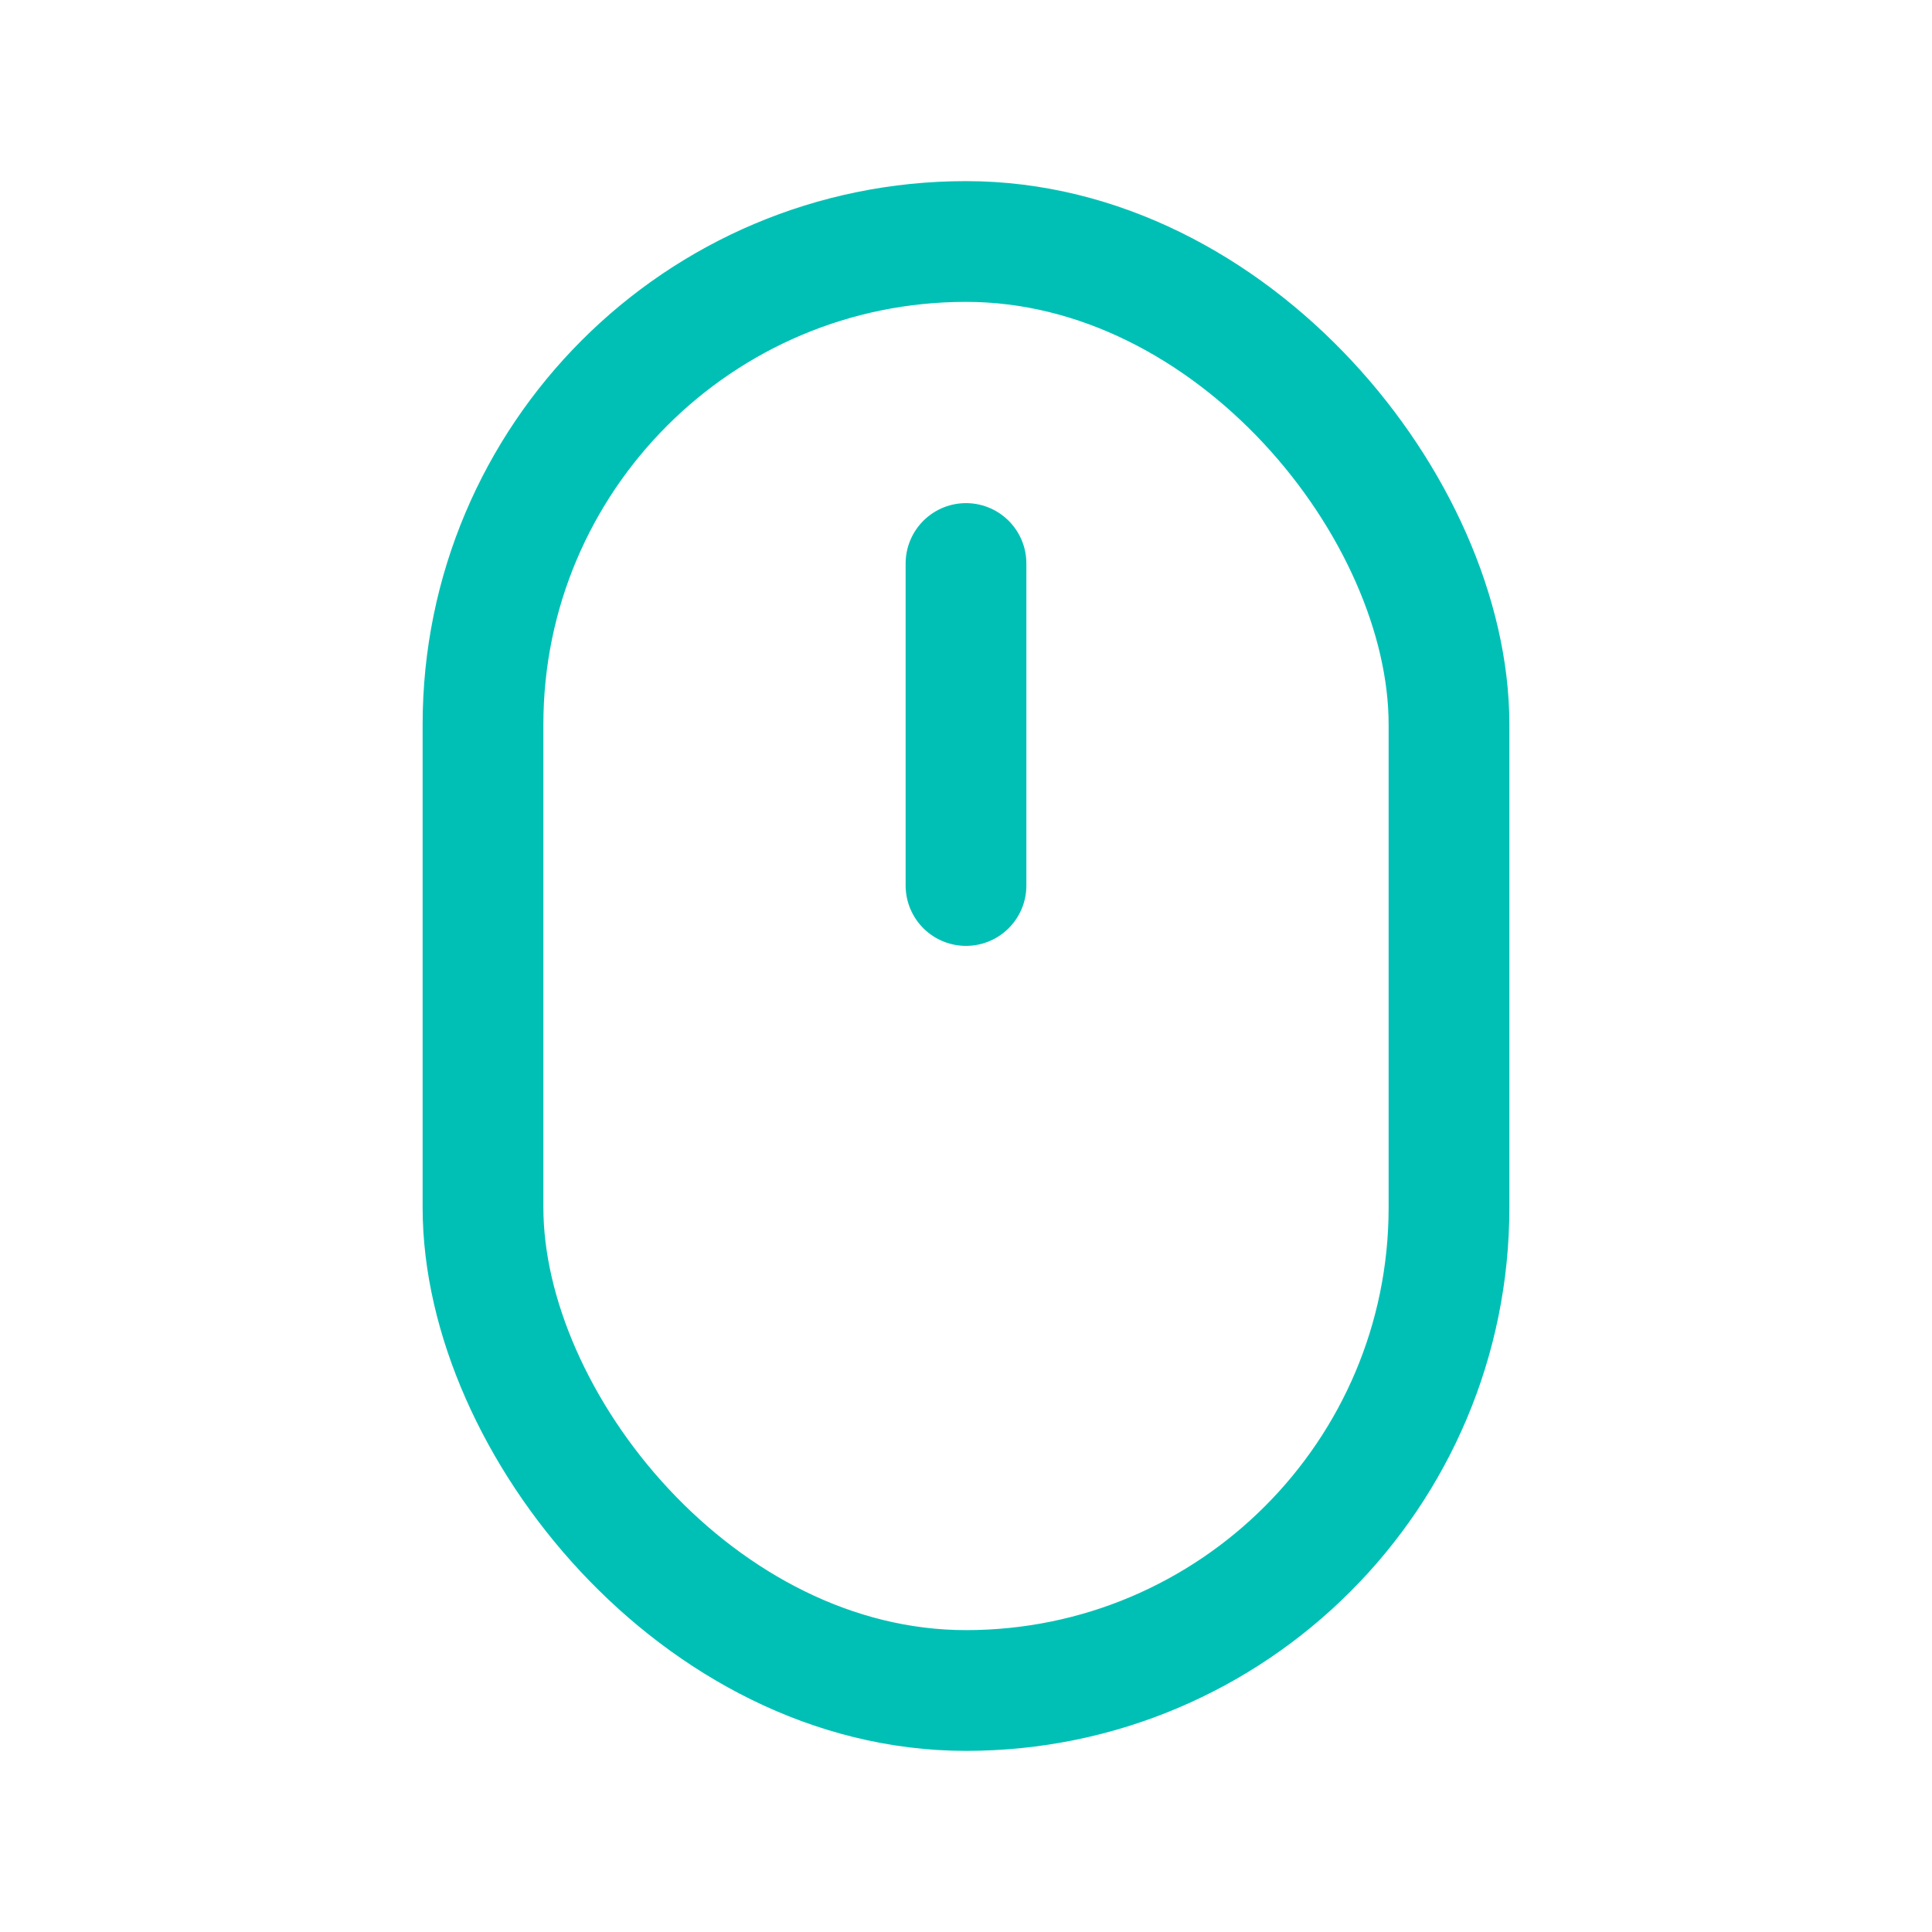 <svg xmlns="http://www.w3.org/2000/svg" width="64" height="64" viewBox="0 0 24 24" fill="none" stroke="#00c0b5" stroke-width="1.5" stroke-linecap="round" stroke-linejoin="round"><rect x="6" y="3" width="12" height="18" rx="6"></rect><path d="M12 7v4"></path></svg>
